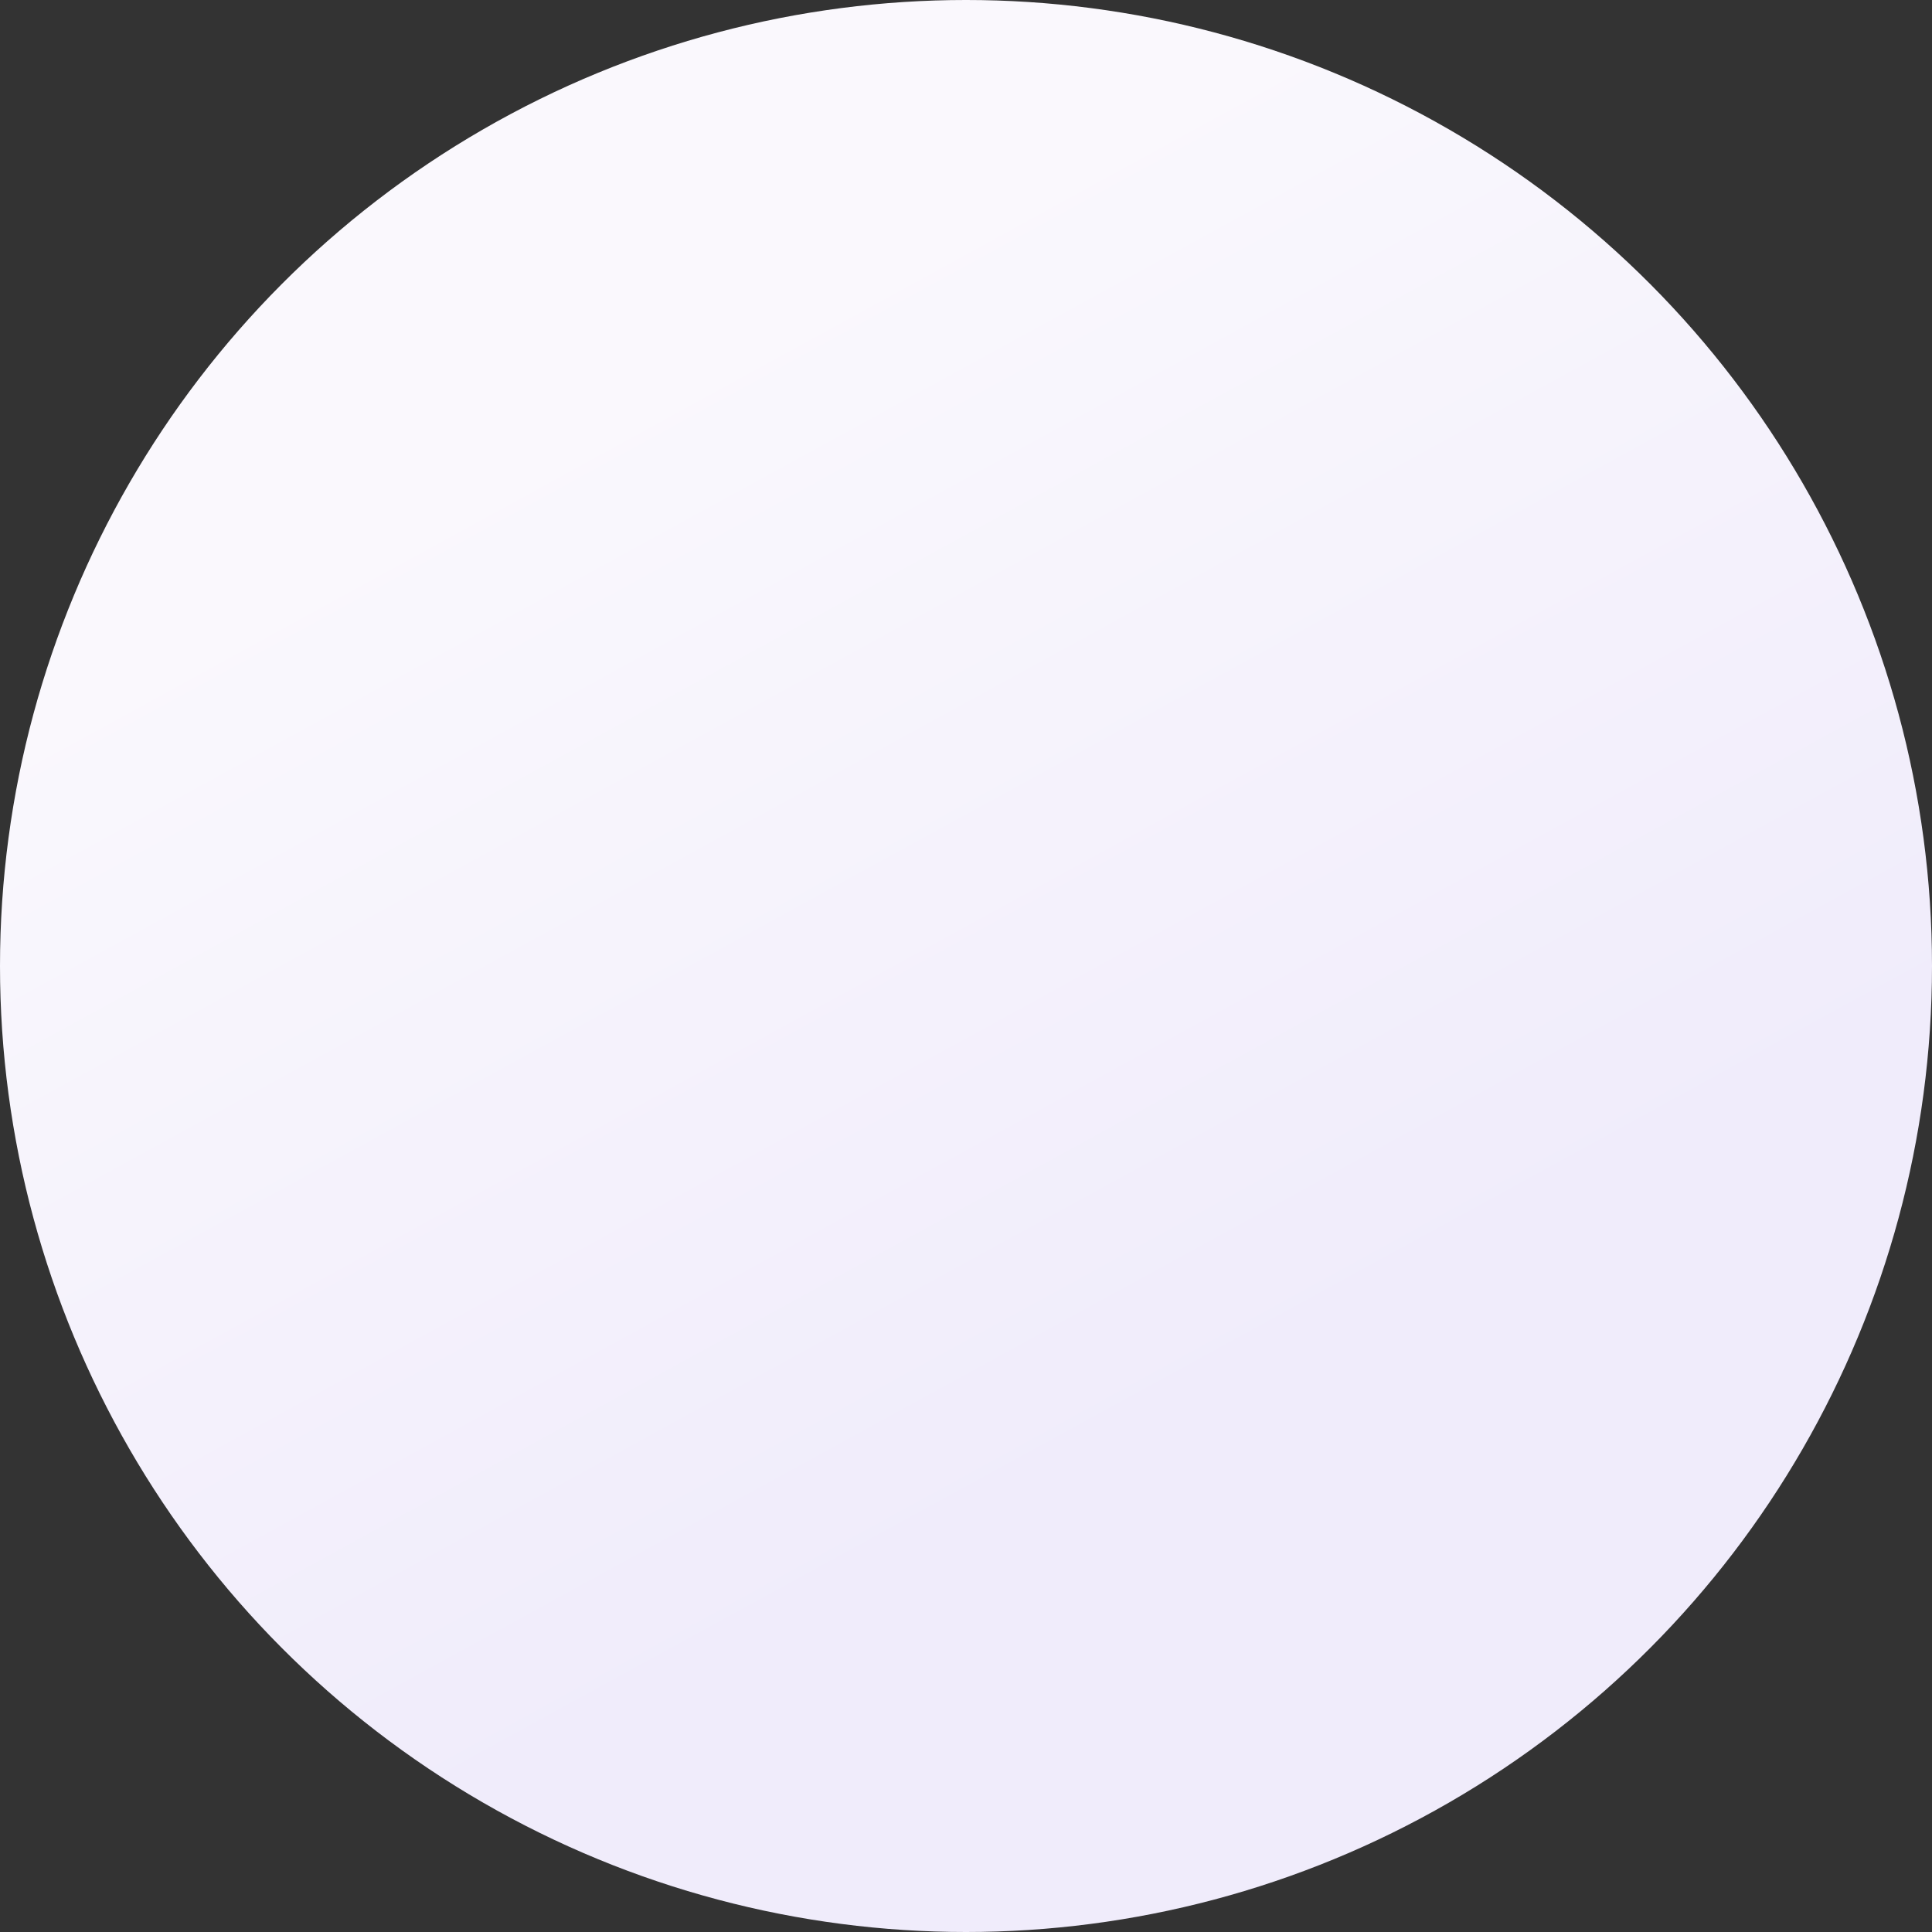 <svg width="194" height="194" viewBox="0 0 194 194" fill="none" xmlns="http://www.w3.org/2000/svg">
<rect x="0" y="0" width="194" height="194" fill="#333333" stroke="none"/>
<circle cx="97" cy="97" r="97" fill="url(#paint0_linear_1_198)"/>
<defs>
<linearGradient id="paint0_linear_1_198" x1="74.758" y1="32.127" x2="131.599" y2="135.924" gradientUnits="userSpaceOnUse">
<stop stop-color="#FAF8FD"/>
<stop offset="1" stop-color="#F0ECFB"/>
</linearGradient>
</defs>
</svg>
